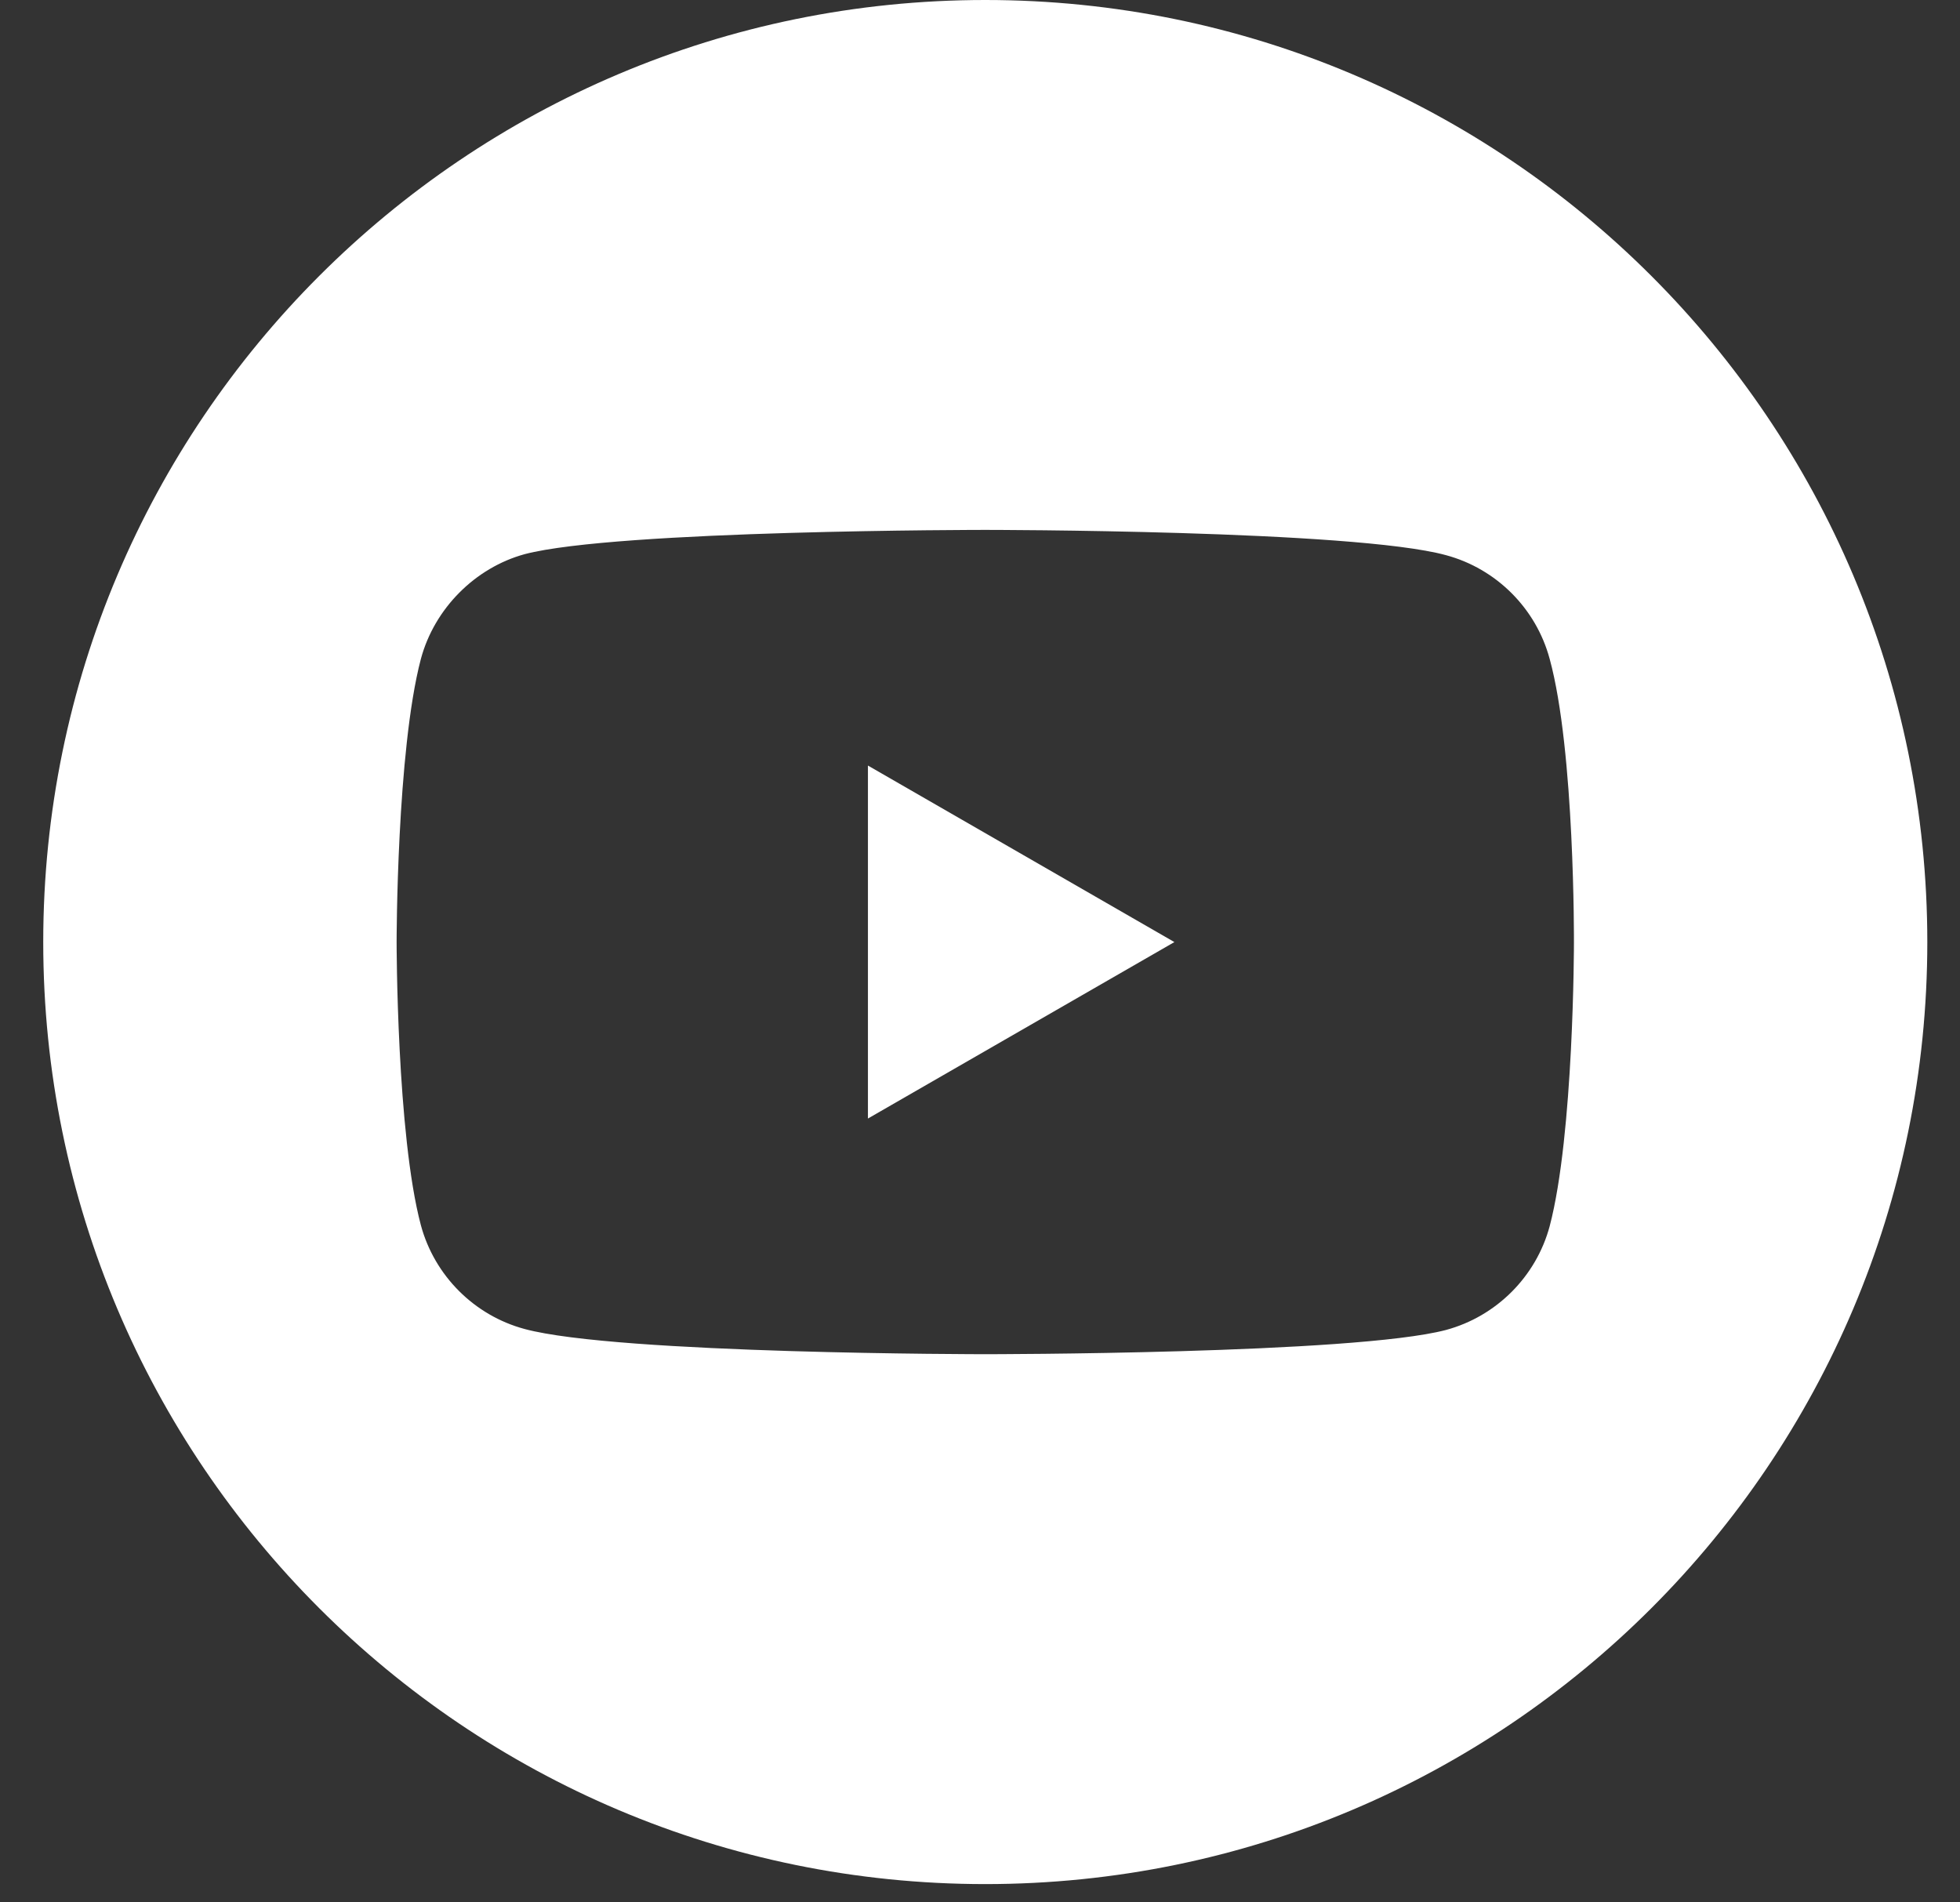<svg width="34" height="33" viewBox="0 0 34 33" fill="none" xmlns="http://www.w3.org/2000/svg">
<rect x="0" y="0" width="34" height="33" fill="#333333" stroke="none"/>
<g clip-path="url(#clip0)">
<path d="M15.056 19.403L20.372 16.342L15.056 13.28V19.403Z" fill="white"/>
<path d="M17.092 0C8.068 0 0.75 7.318 0.75 16.342C0.75 25.366 8.068 32.683 17.092 32.683C26.116 32.683 33.433 25.366 33.433 16.342C33.433 7.318 26.116 0 17.092 0ZM27.303 16.358C27.303 16.358 27.303 19.673 26.882 21.271C26.647 22.145 25.957 22.835 25.082 23.071C23.484 23.491 17.092 23.491 17.092 23.491C17.092 23.491 10.716 23.491 9.101 23.054C8.226 22.819 7.537 22.128 7.301 21.254C6.88 19.673 6.88 16.342 6.88 16.342C6.88 16.342 6.88 13.028 7.301 11.43C7.536 10.555 8.243 9.848 9.101 9.613C10.699 9.192 17.092 9.192 17.092 9.192C17.092 9.192 23.484 9.192 25.082 9.63C25.957 9.865 26.647 10.555 26.882 11.43C27.32 13.028 27.303 16.358 27.303 16.358Z" fill="white"/>
</g>
<defs>
<clipPath id="clip0">
<rect width="32.683" height="32.683" fill="white" transform="translate(0.75)"/>
</clipPath>
</defs>
</svg>
